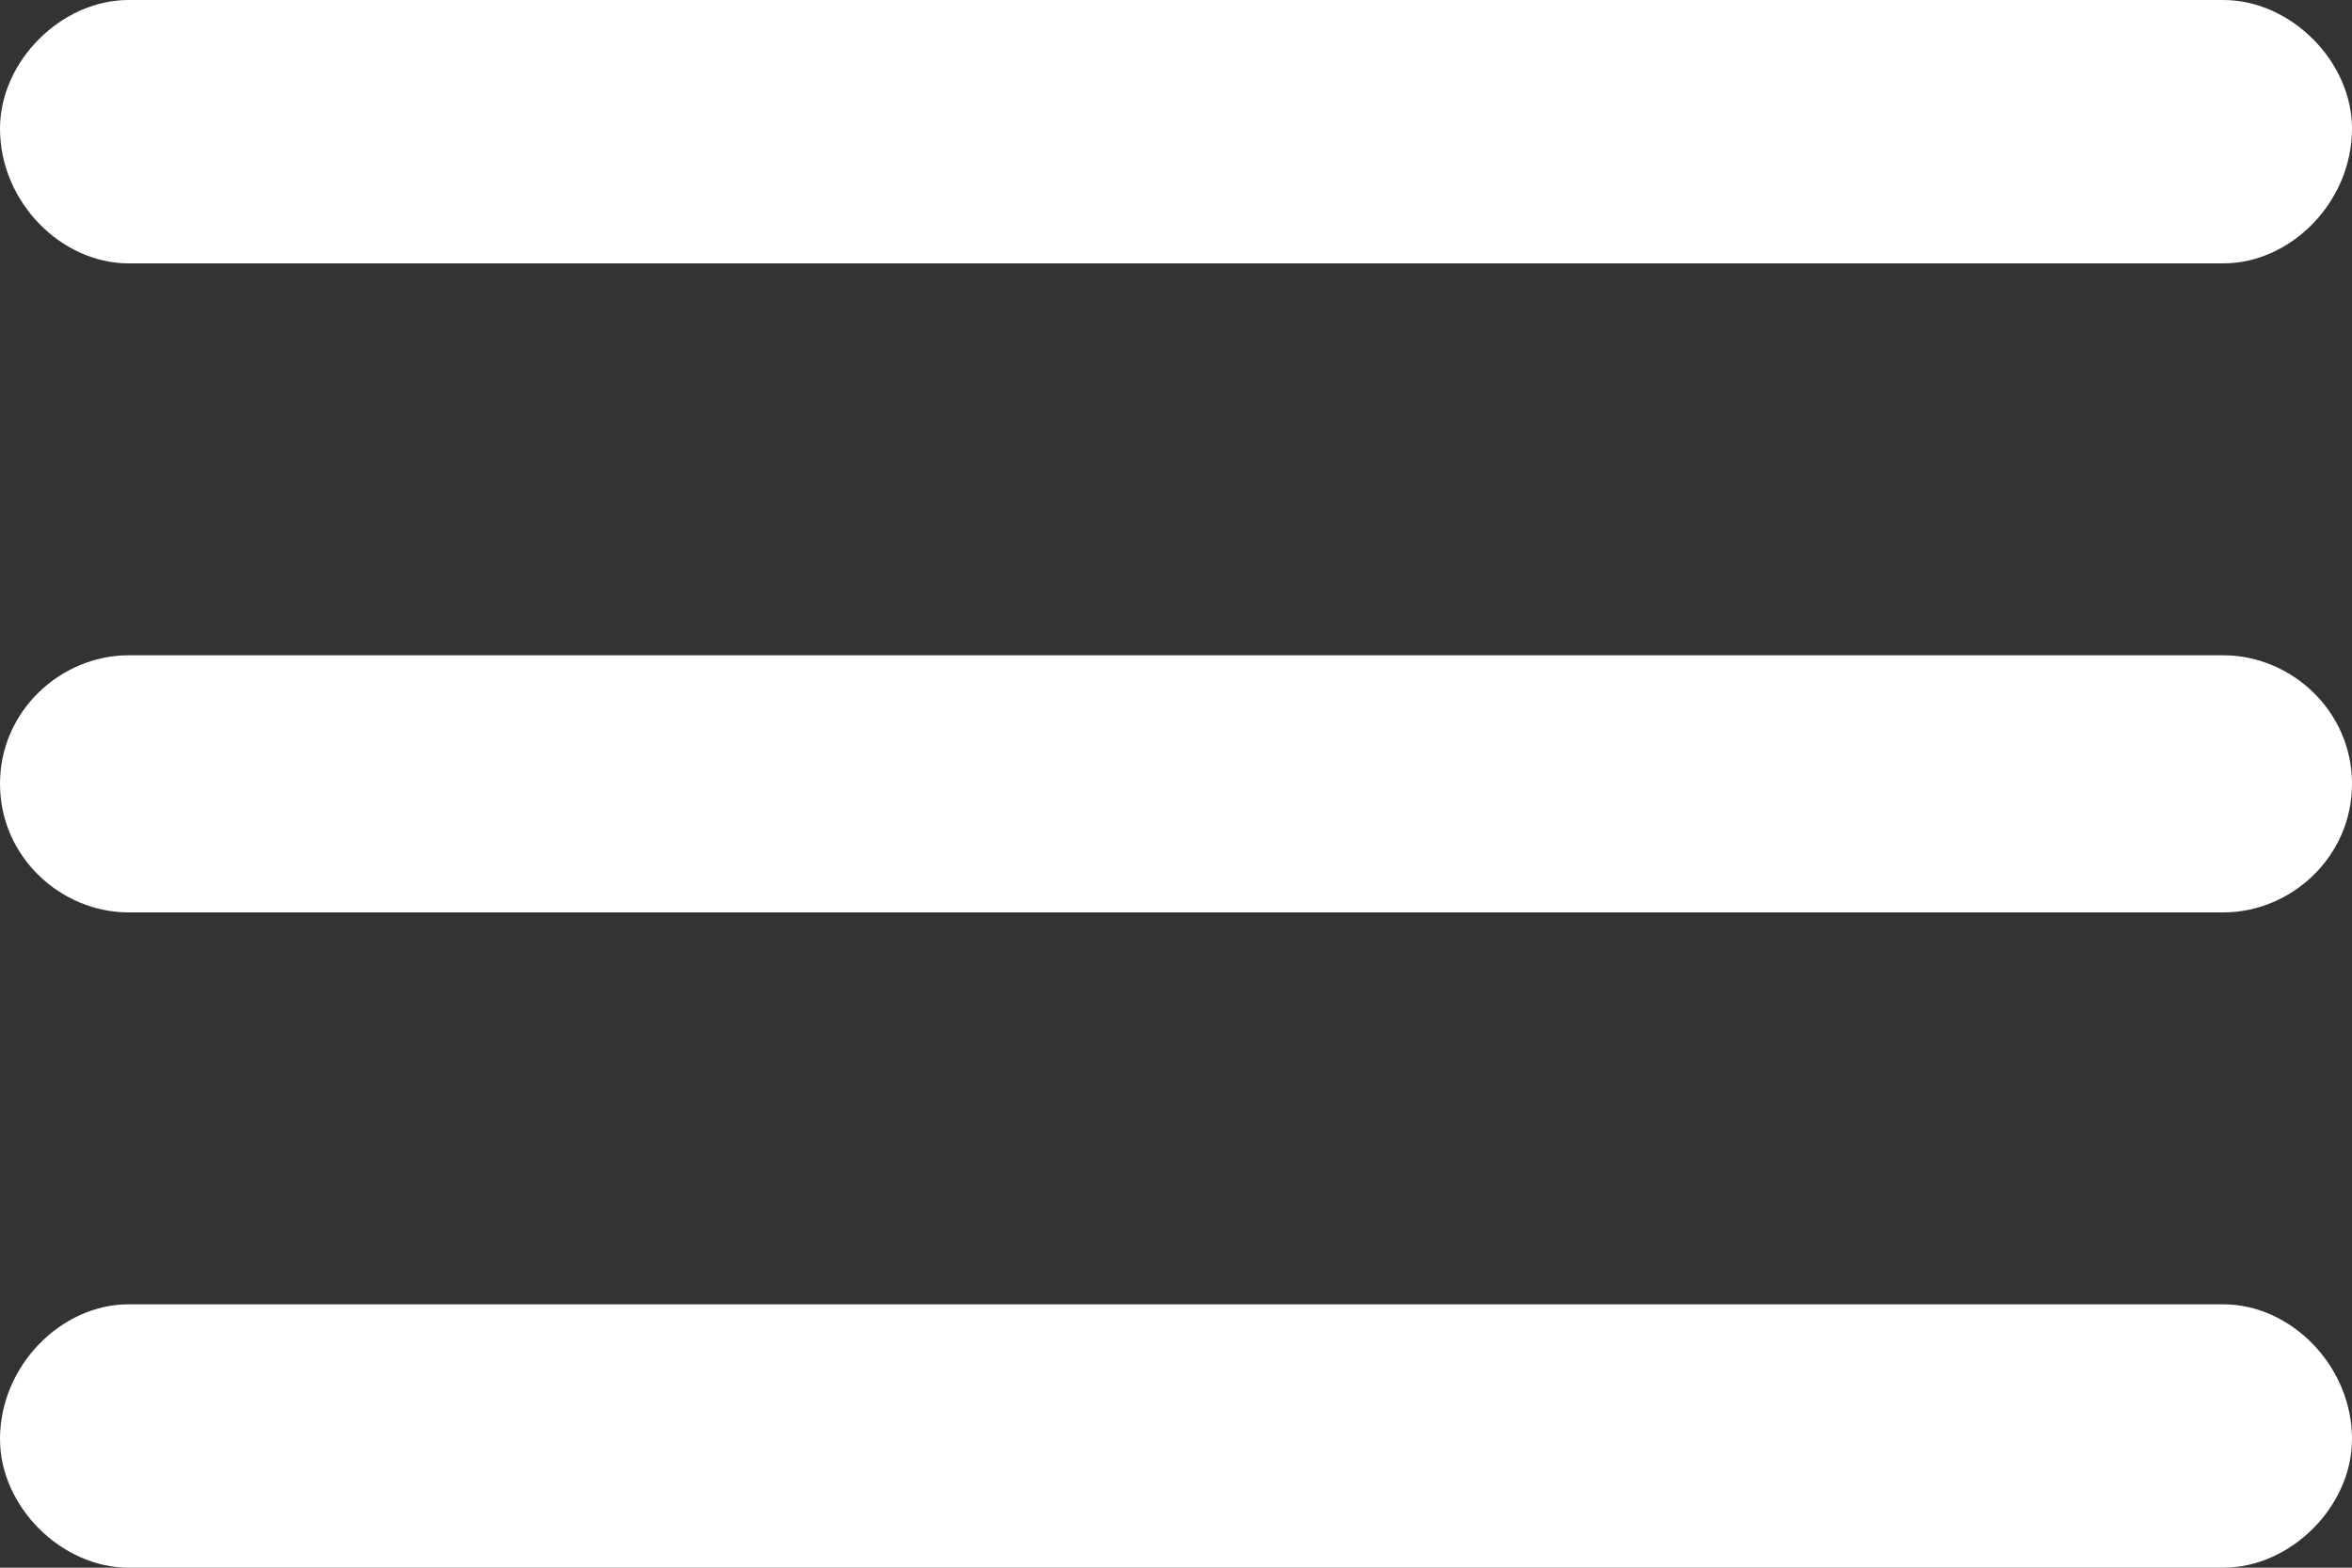 <svg width="18" height="12" viewBox="0 0 18 12" fill="none" xmlns="http://www.w3.org/2000/svg">
<rect x="0" y="0" width="18" height="12" fill="#333333" stroke="none"/>
<path d="M0.984 12H17.016C17.531 12 18 11.531 18 11.016C18 10.453 17.531 9.984 17.016 9.984H0.984C0.469 9.984 0 10.453 0 11.016C0 11.531 0.469 12 0.984 12ZM0.984 6.984H17.016C17.531 6.984 18 6.562 18 6C18 5.438 17.531 5.016 17.016 5.016H0.984C0.469 5.016 0 5.438 0 6C0 6.562 0.469 6.984 0.984 6.984ZM0 0.984C0 1.547 0.469 2.016 0.984 2.016H17.016C17.531 2.016 18 1.547 18 0.984C18 0.469 17.531 0 17.016 0H0.984C0.469 0 0 0.469 0 0.984Z" fill="white"/>
</svg>
